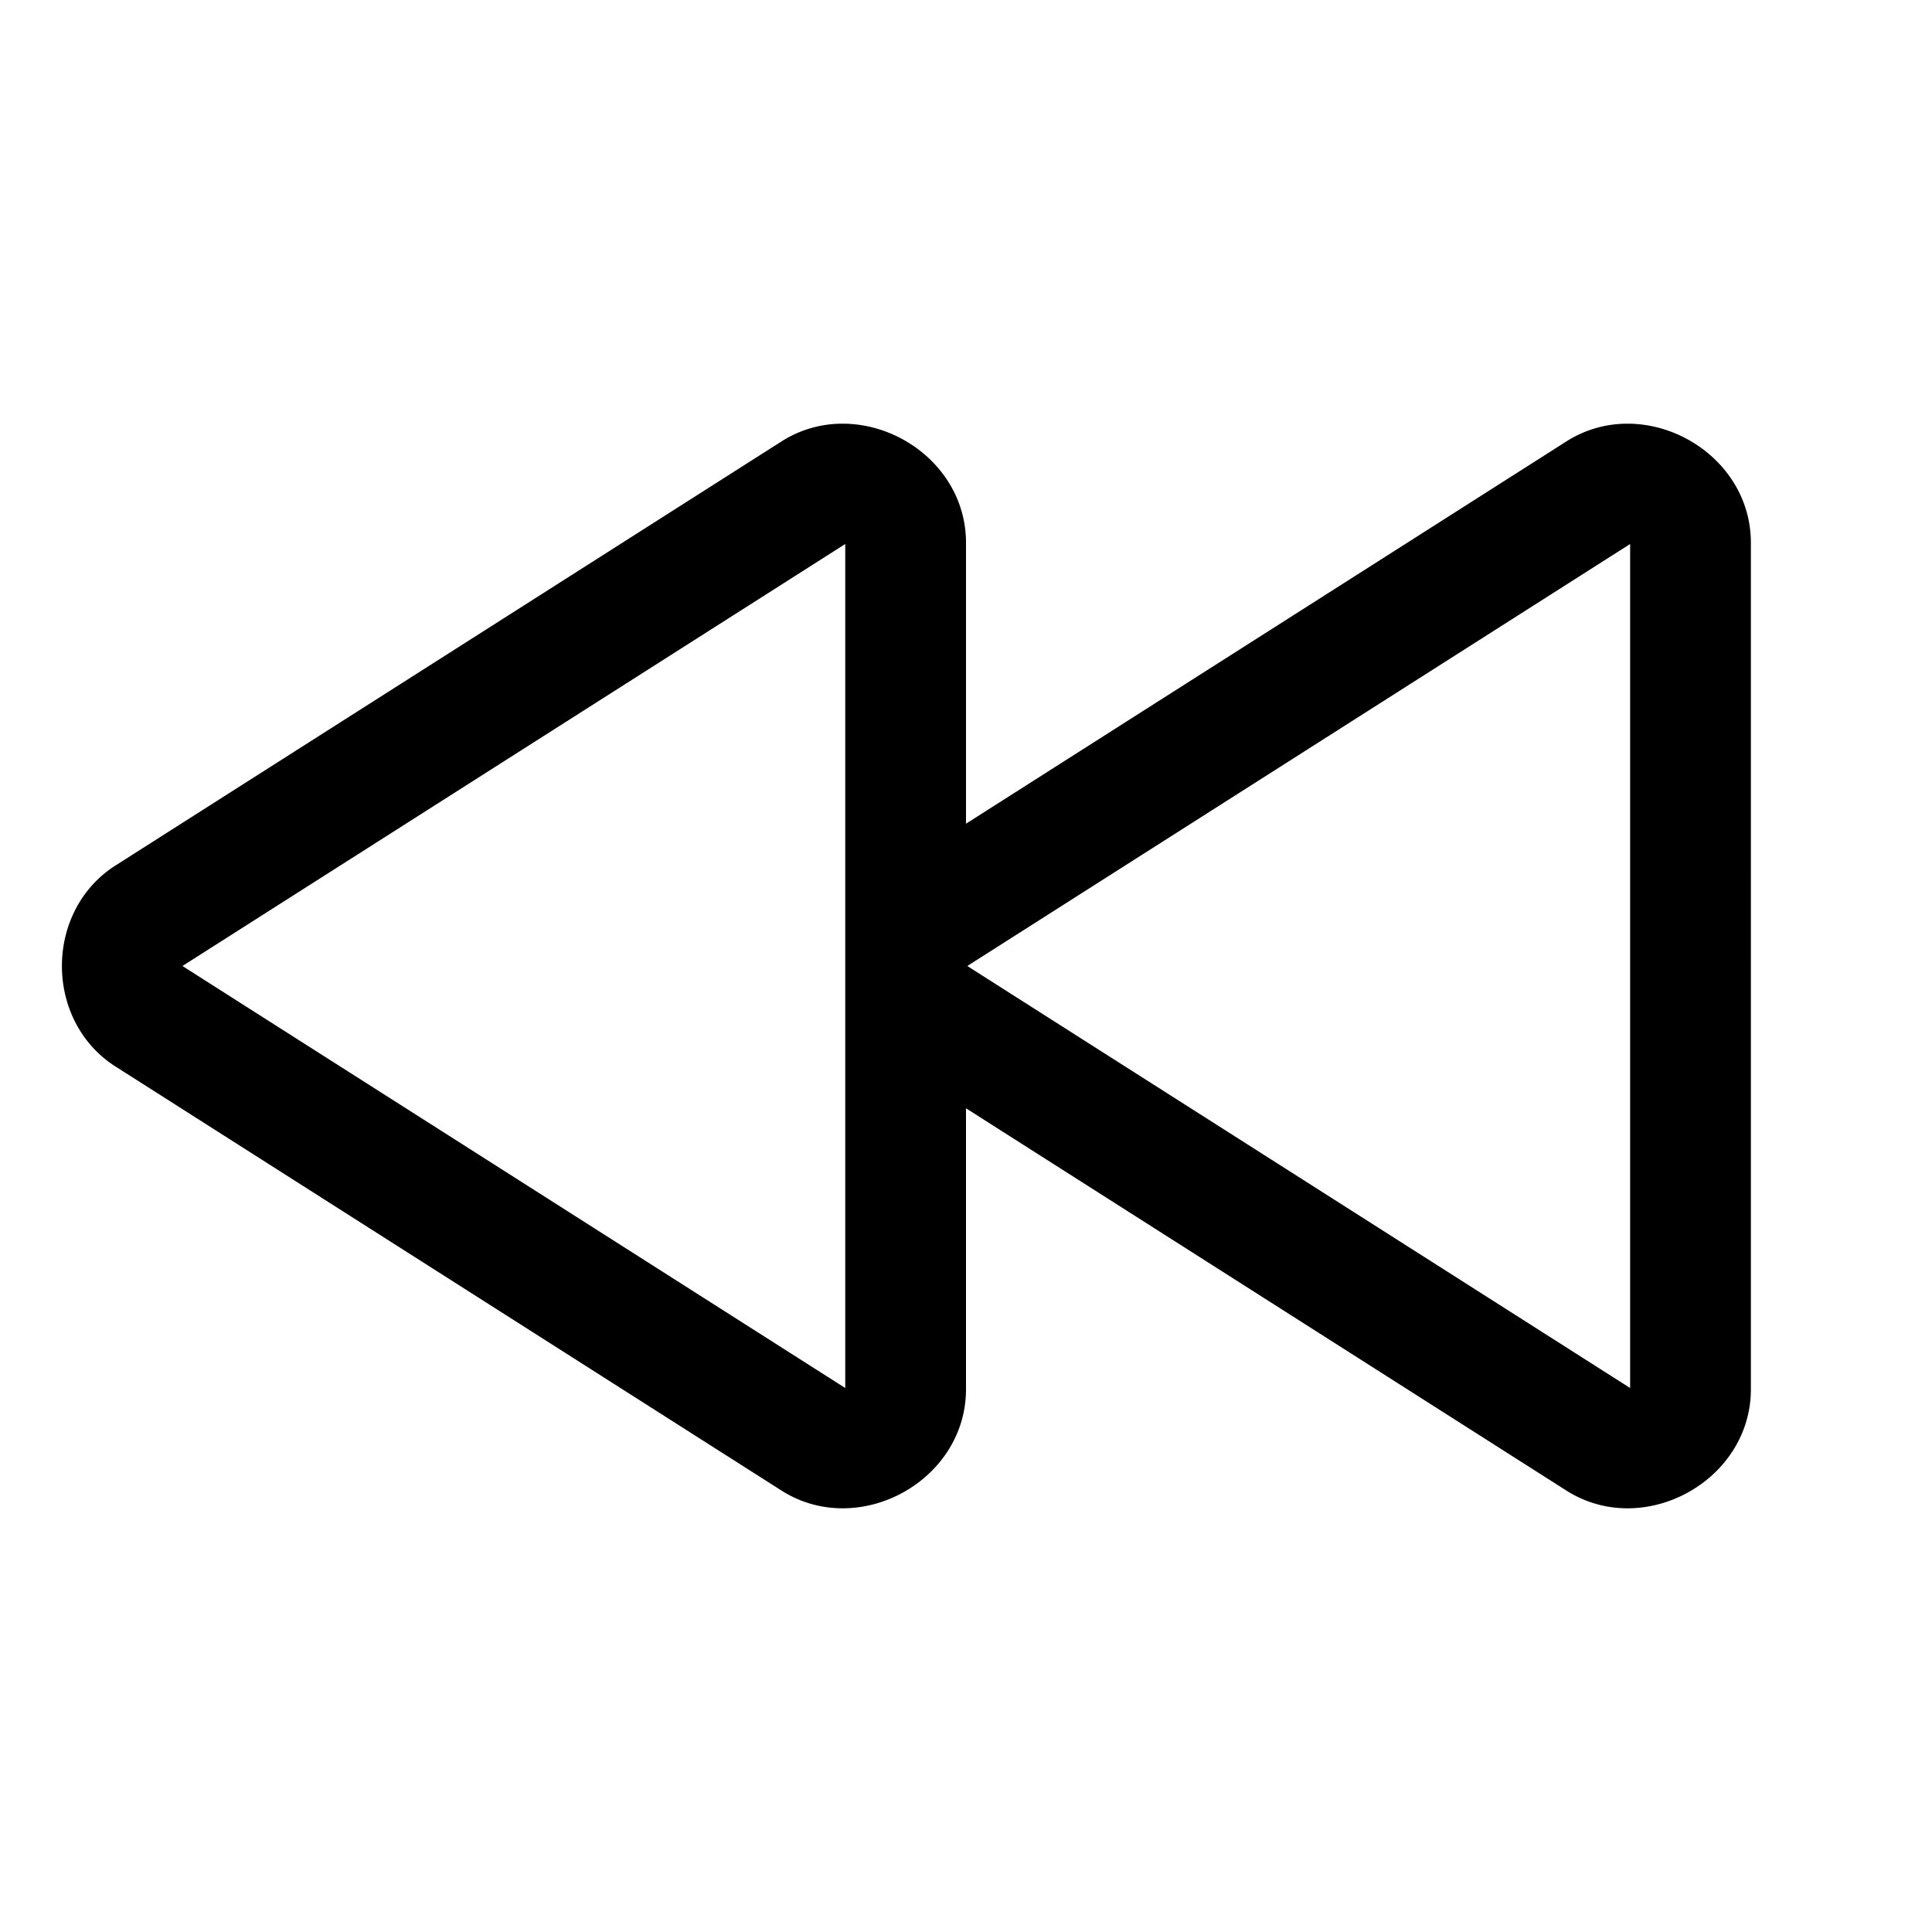 <svg xmlns="http://www.w3.org/2000/svg" viewBox="0 0 256 256"><path d="M111.611 56.14a15 15 0 0 0-8.11 2.385l-88.16 56.133-.007.004c-9.506 6.037-9.506 20.64 0 26.676l.008.004 88.16 56.133c10.184 6.53 24.394-1.159 24.498-13.256v-37.364l79.502 50.62c10.184 6.53 24.394-1.159 24.498-13.256V71.78c-.078-9.073-8.09-15.666-16.389-15.64a15 15 0 0 0-8.109 2.384L128 109.145V71.78c-.078-9.073-8.09-15.666-16.389-15.64zM112 72.083v111.836L24.174 128zm104 0v111.836L128.174 128z"/></svg>
